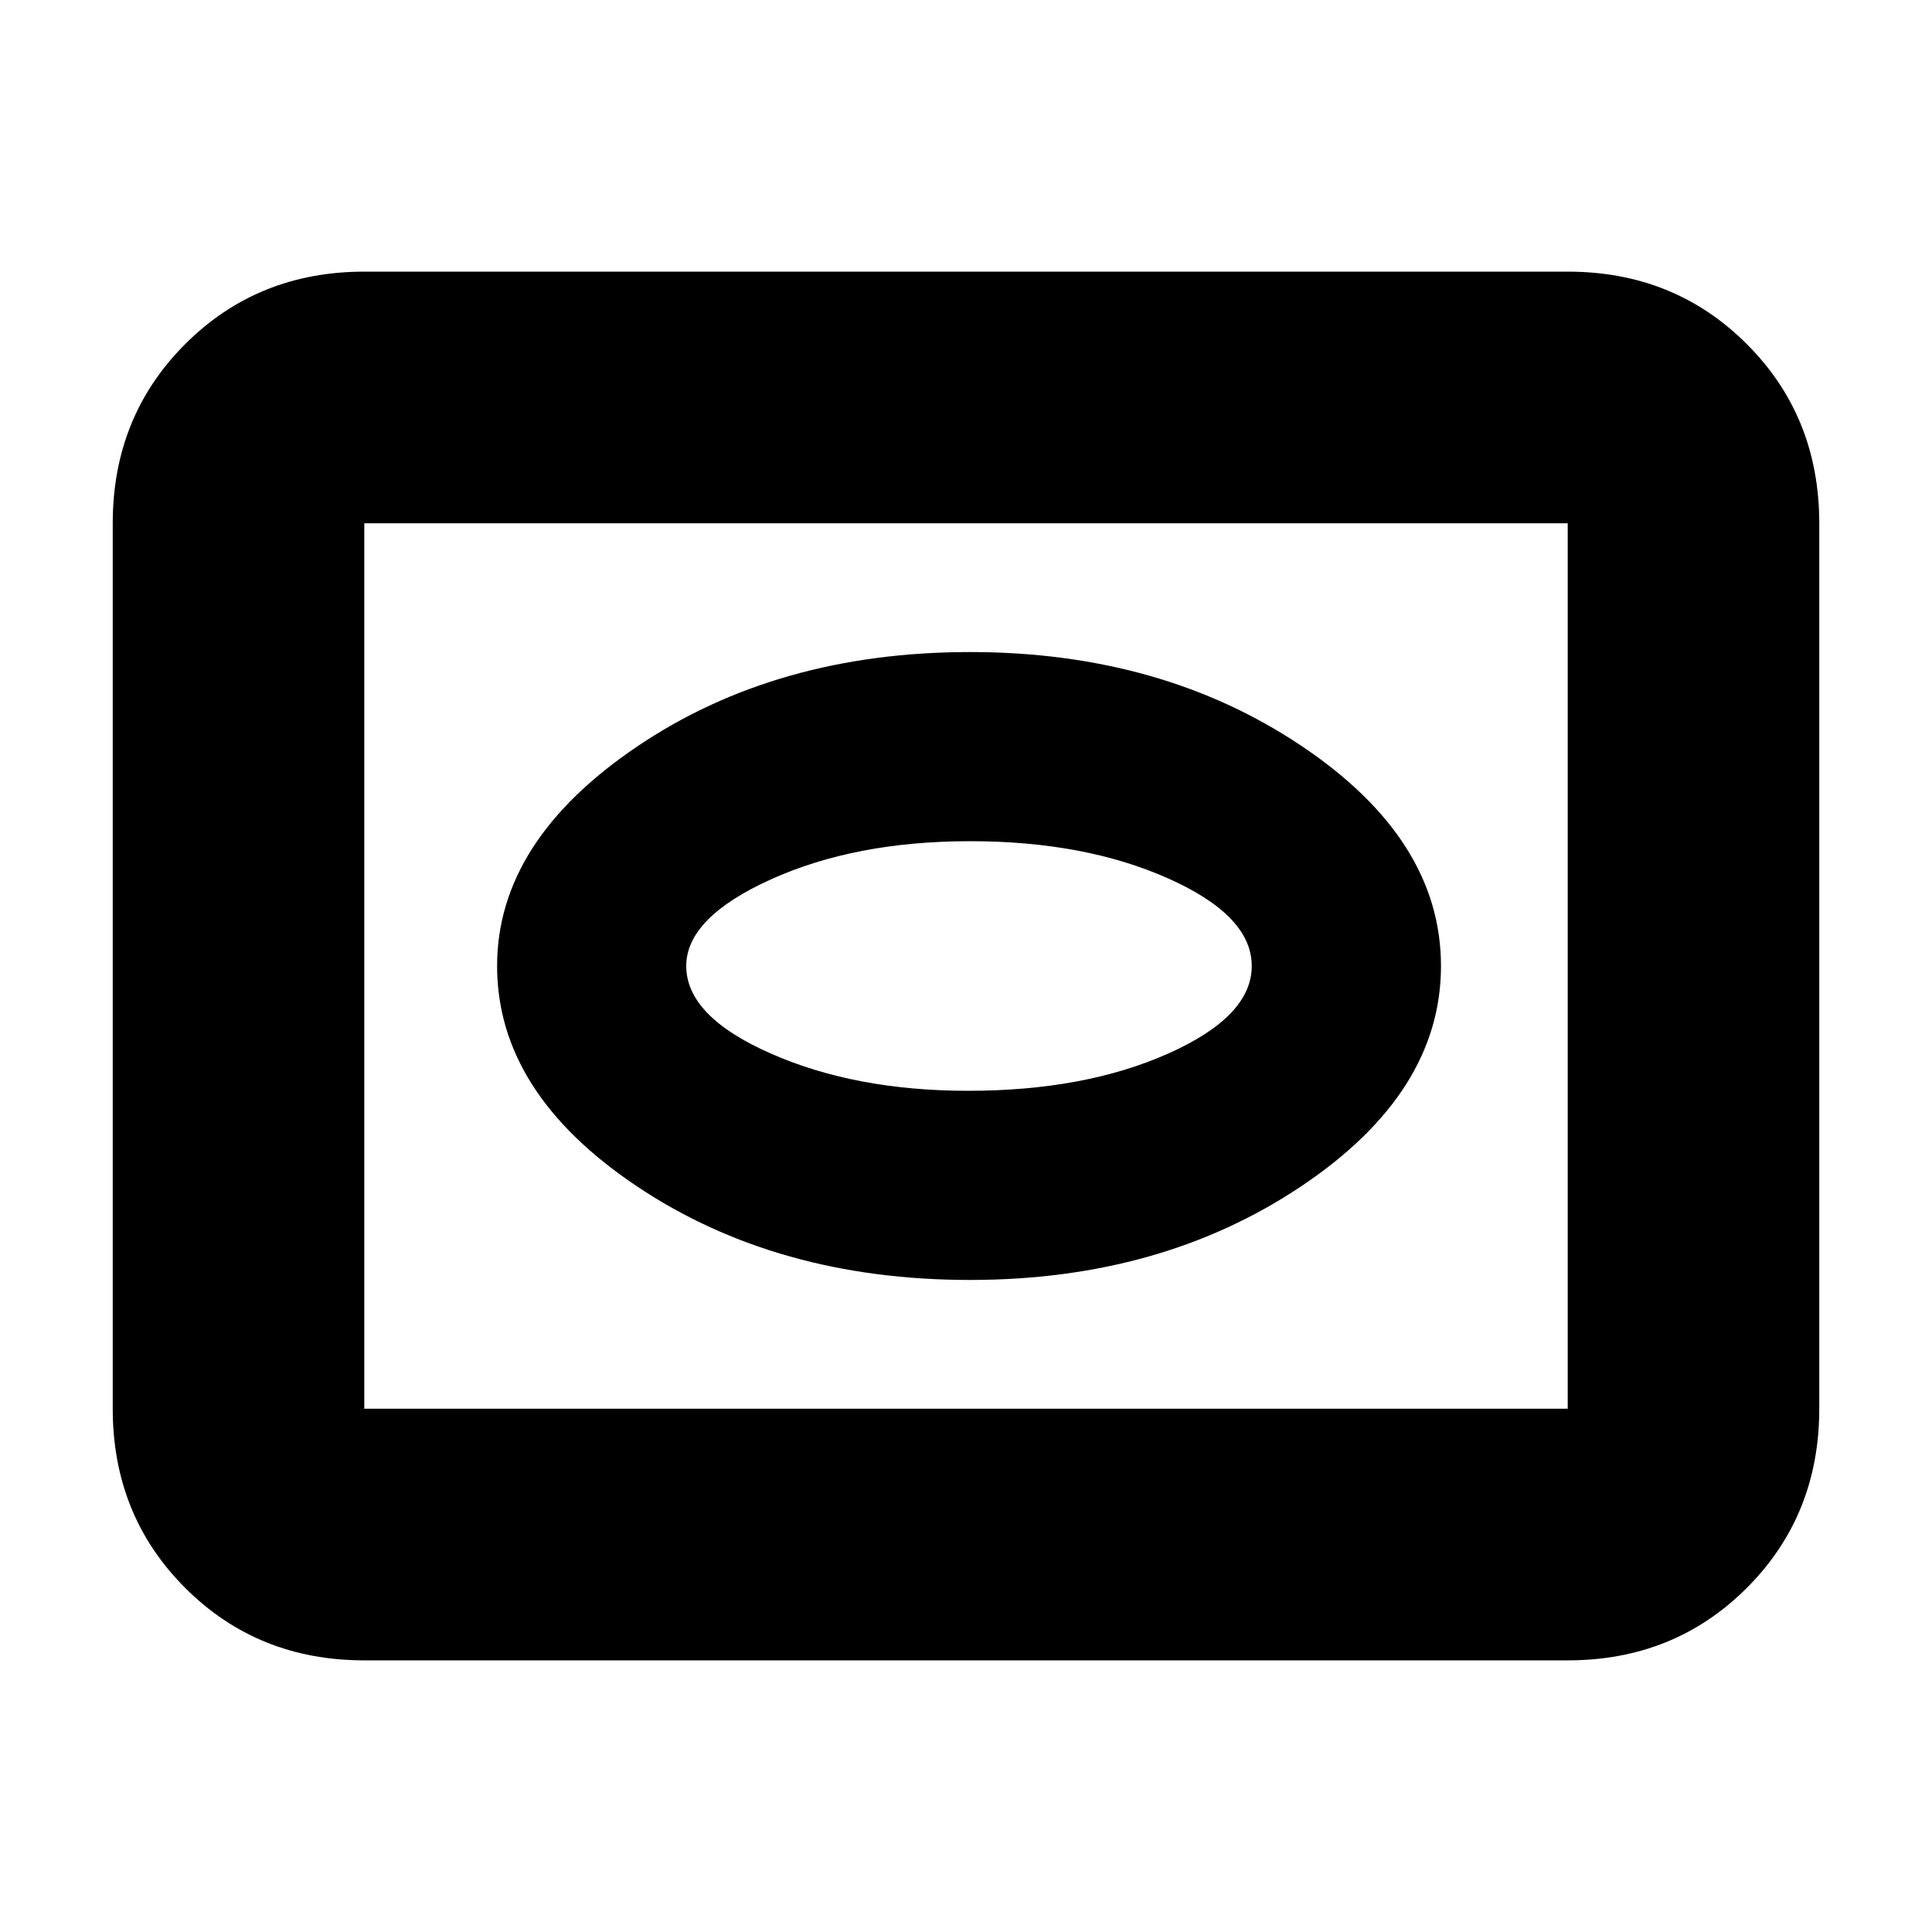 <svg xmlns="http://www.w3.org/2000/svg" height="20" width="20"><path d="M10.042 13.25Q12.021 13.25 13.469 12.281Q14.917 11.312 14.917 10Q14.917 8.688 13.469 7.719Q12.021 6.75 10.042 6.75Q8.042 6.75 6.594 7.729Q5.146 8.708 5.146 10Q5.146 11.312 6.594 12.281Q8.042 13.25 10.042 13.25ZM10.021 11.292Q8.854 11.292 7.979 10.906Q7.104 10.521 7.104 10Q7.104 9.5 7.979 9.104Q8.854 8.708 10.042 8.708Q11.229 8.708 12.094 9.094Q12.958 9.479 12.958 10Q12.958 10.521 12.094 10.906Q11.229 11.292 10.021 11.292ZM3.771 17.188Q2.667 17.188 1.917 16.438Q1.167 15.688 1.167 14.583V5.417Q1.167 4.312 1.917 3.562Q2.667 2.812 3.771 2.812H16.229Q17.333 2.812 18.083 3.562Q18.833 4.312 18.833 5.417V14.583Q18.833 15.688 18.083 16.438Q17.333 17.188 16.229 17.188ZM3.771 14.583H16.229Q16.229 14.583 16.229 14.583Q16.229 14.583 16.229 14.583V5.417Q16.229 5.417 16.229 5.417Q16.229 5.417 16.229 5.417H3.771Q3.771 5.417 3.771 5.417Q3.771 5.417 3.771 5.417V14.583Q3.771 14.583 3.771 14.583Q3.771 14.583 3.771 14.583ZM10 10Q10 10 10 10Q10 10 10 10Q10 10 10 10Q10 10 10 10Q10 10 10 10Q10 10 10 10Q10 10 10 10Q10 10 10 10Z"/></svg>